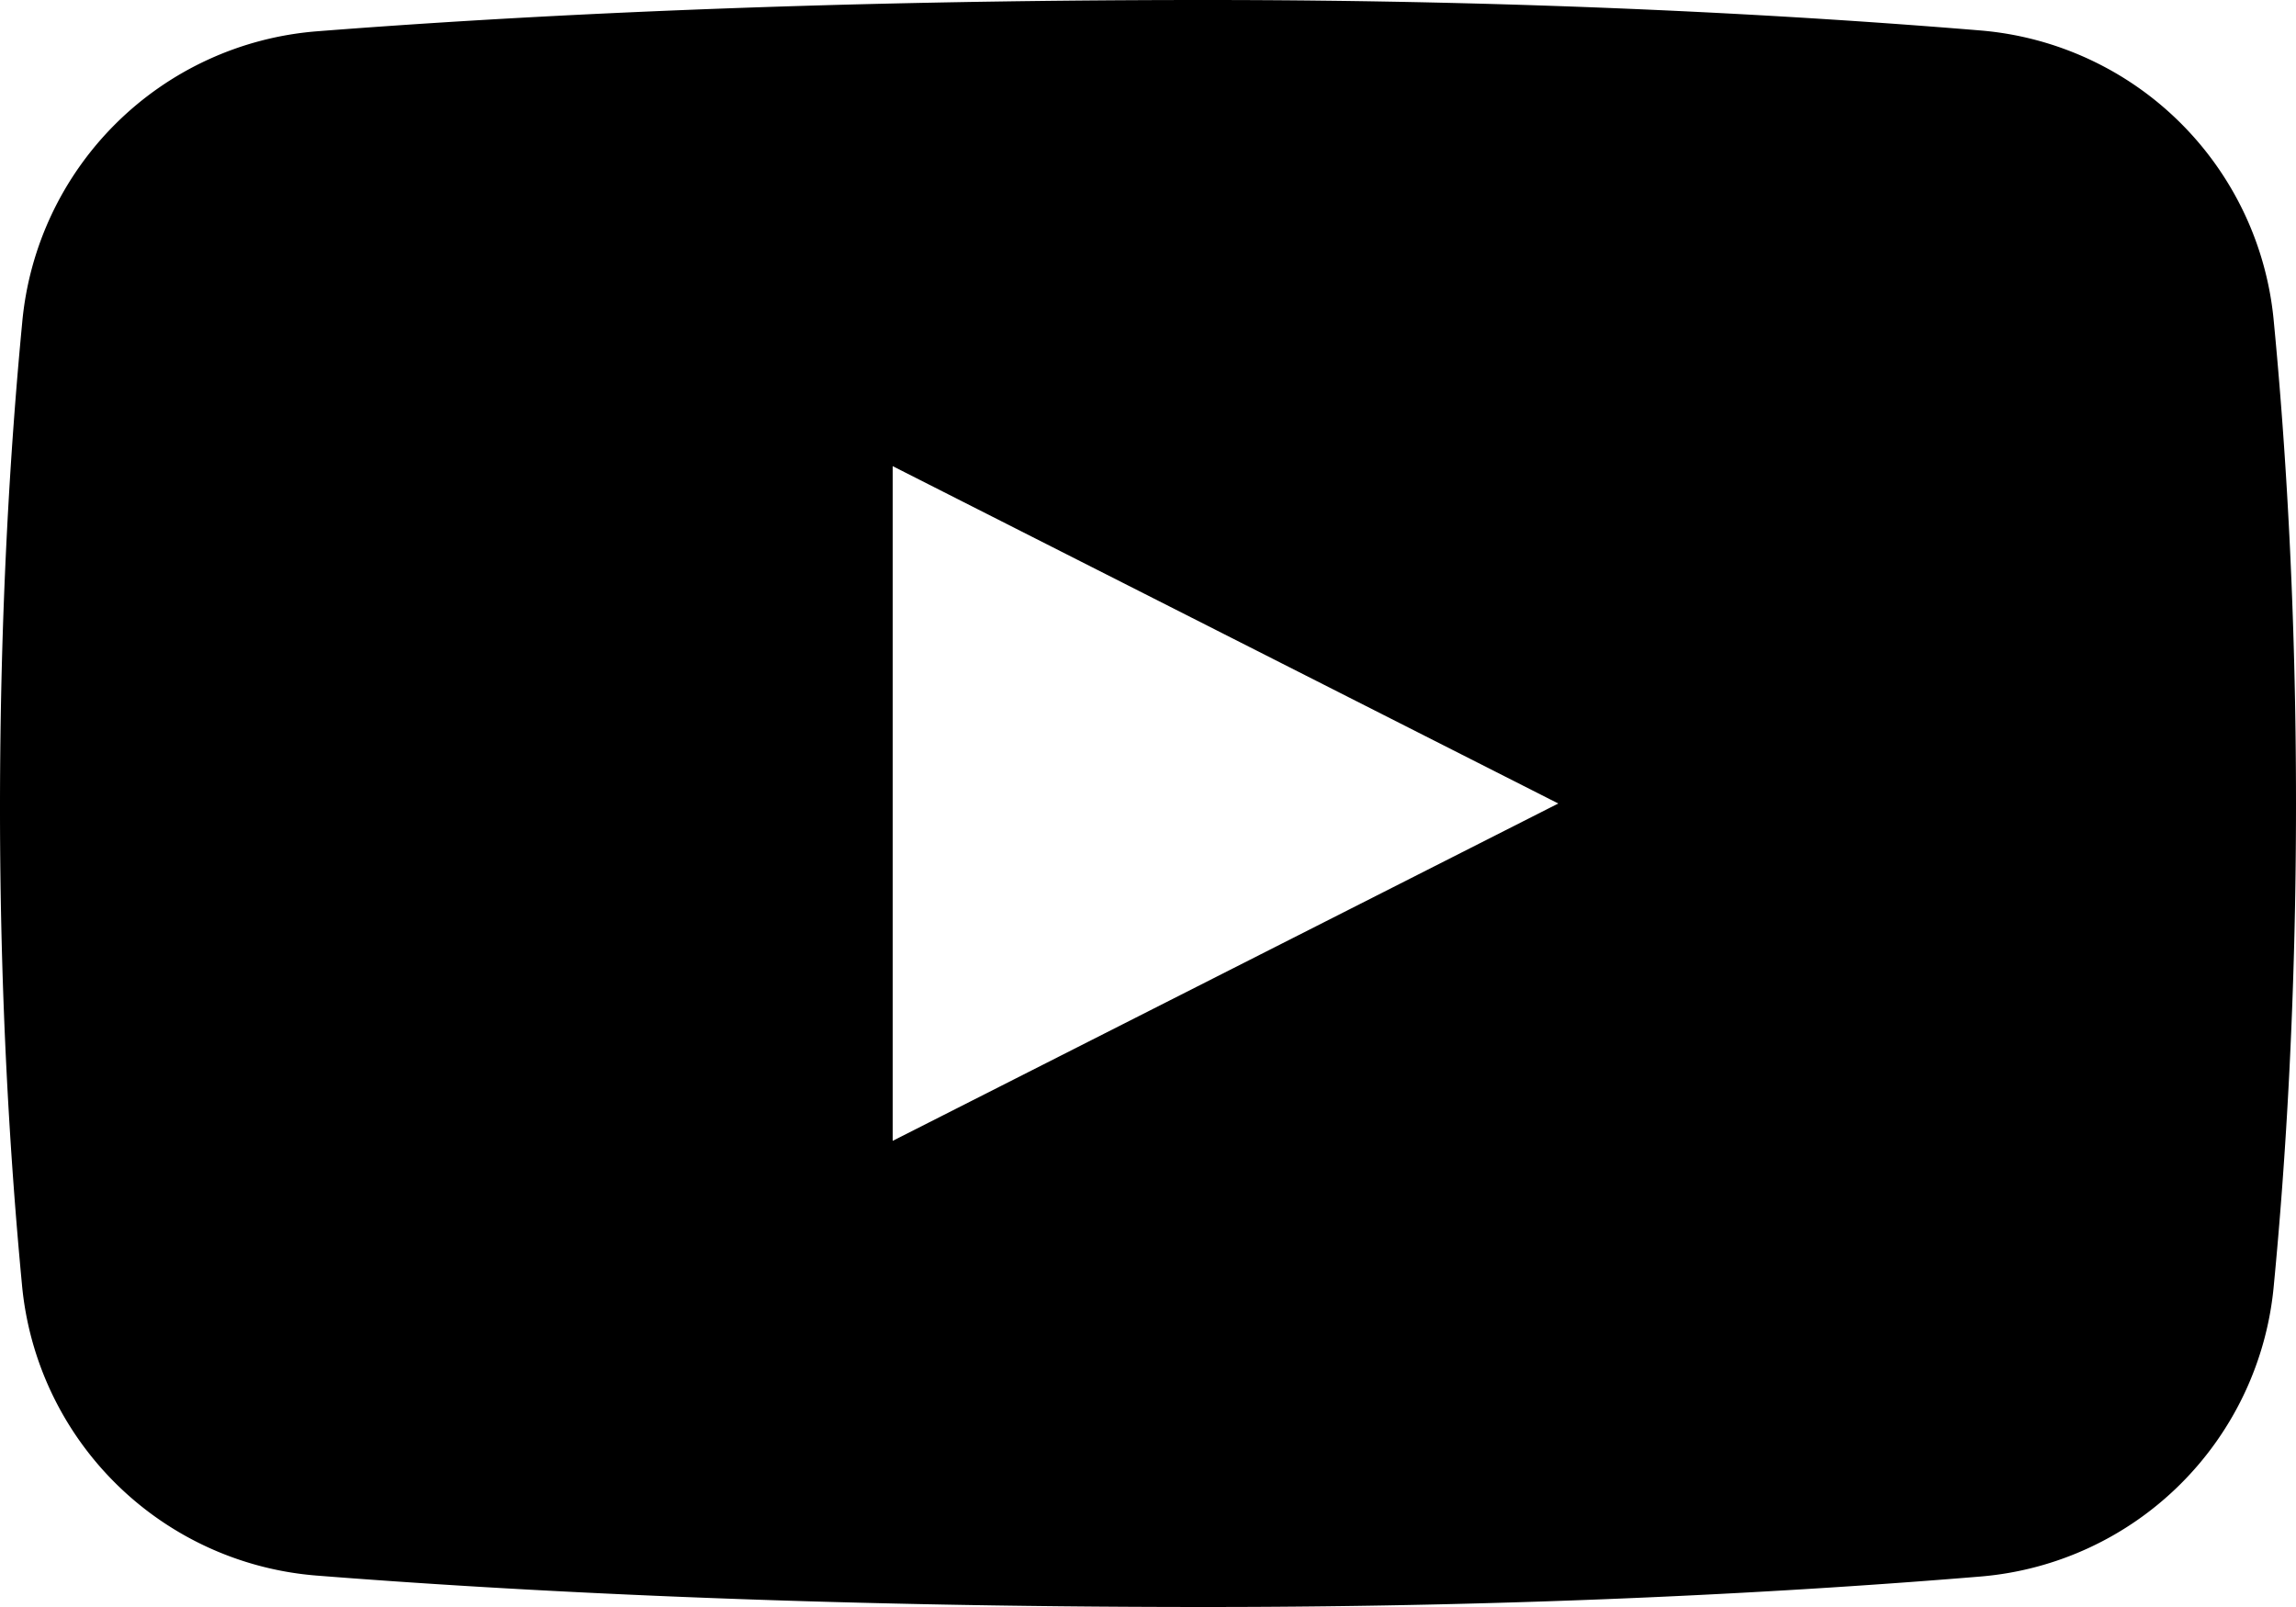 <?xml version="1.0" encoding="UTF-8" standalone="no"?>
<svg
   xmlns:dc="http://purl.org/dc/elements/1.1/"
   xmlns:cc="http://creativecommons.org/ns#"
   xmlns:rdf="http://www.w3.org/1999/02/22-rdf-syntax-ns#"
   xmlns:svg="http://www.w3.org/2000/svg"
   xmlns="http://www.w3.org/2000/svg"
   xmlns:sodipodi="http://sodipodi.sourceforge.net/DTD/sodipodi-0.dtd"
   xmlns:inkscape="http://www.inkscape.org/namespaces/inkscape"
   inkscape:version="1.0 (1.0+r73+1)"
   sodipodi:docname="iconfinder_038_008_youtube_video_social_network_android_material_1646914.svg"
   version="1.1"
   width="20"
   viewBox="0 0 20 14"
   id="Layer_21"
   height="14"
   data-name="Layer 21">
  <defs
     id="defs9" />
  <sodipodi:namedview
     inkscape:current-layer="Layer_21"
     inkscape:window-maximized="1"
     inkscape:window-y="282"
     inkscape:window-x="1680"
     inkscape:cy="7"
     inkscape:cx="9.1428571"
     inkscape:zoom="22.166667"
     fit-margin-bottom="0"
     fit-margin-right="0"
     fit-margin-left="0"
     fit-margin-top="0"
     showgrid="false"
     id="namedview7"
     inkscape:window-height="703"
     inkscape:window-width="1366"
     inkscape:pageshadow="2"
     inkscape:pageopacity="0"
     guidetolerance="10"
     gridtolerance="10"
     objecttolerance="10"
     borderopacity="1"
     bordercolor="#666666"
     pagecolor="#ffffff" />
  <path
     id="path4"
     d="M 19.807,2.805 A 2.799,2.799 0 0 0 17.258,0.266 C 15.691,0.136 13.367,0 10.5,0 7.048,0 4.441,0.141 2.757,0.273 A 2.799,2.799 0 0 0 0.193,2.815 C 0.089,3.9 0,5.333 0,7.042 c 0,1.666 0.089,3.074 0.191,4.146 a 2.799,2.799 0 0 0 2.564,2.538 C 4.44,13.859 7.047,14 10.5,14 c 2.867,0 5.19,-0.136 6.758,-0.266 a 2.799,2.799 0 0 0 2.549,-2.539 C 19.911,10.115 20,8.692 20,7 20,5.308 19.911,3.885 19.807,2.805 Z M 7.776,9.939 V 4.061 L 13.574,7 Z" />
</svg>
